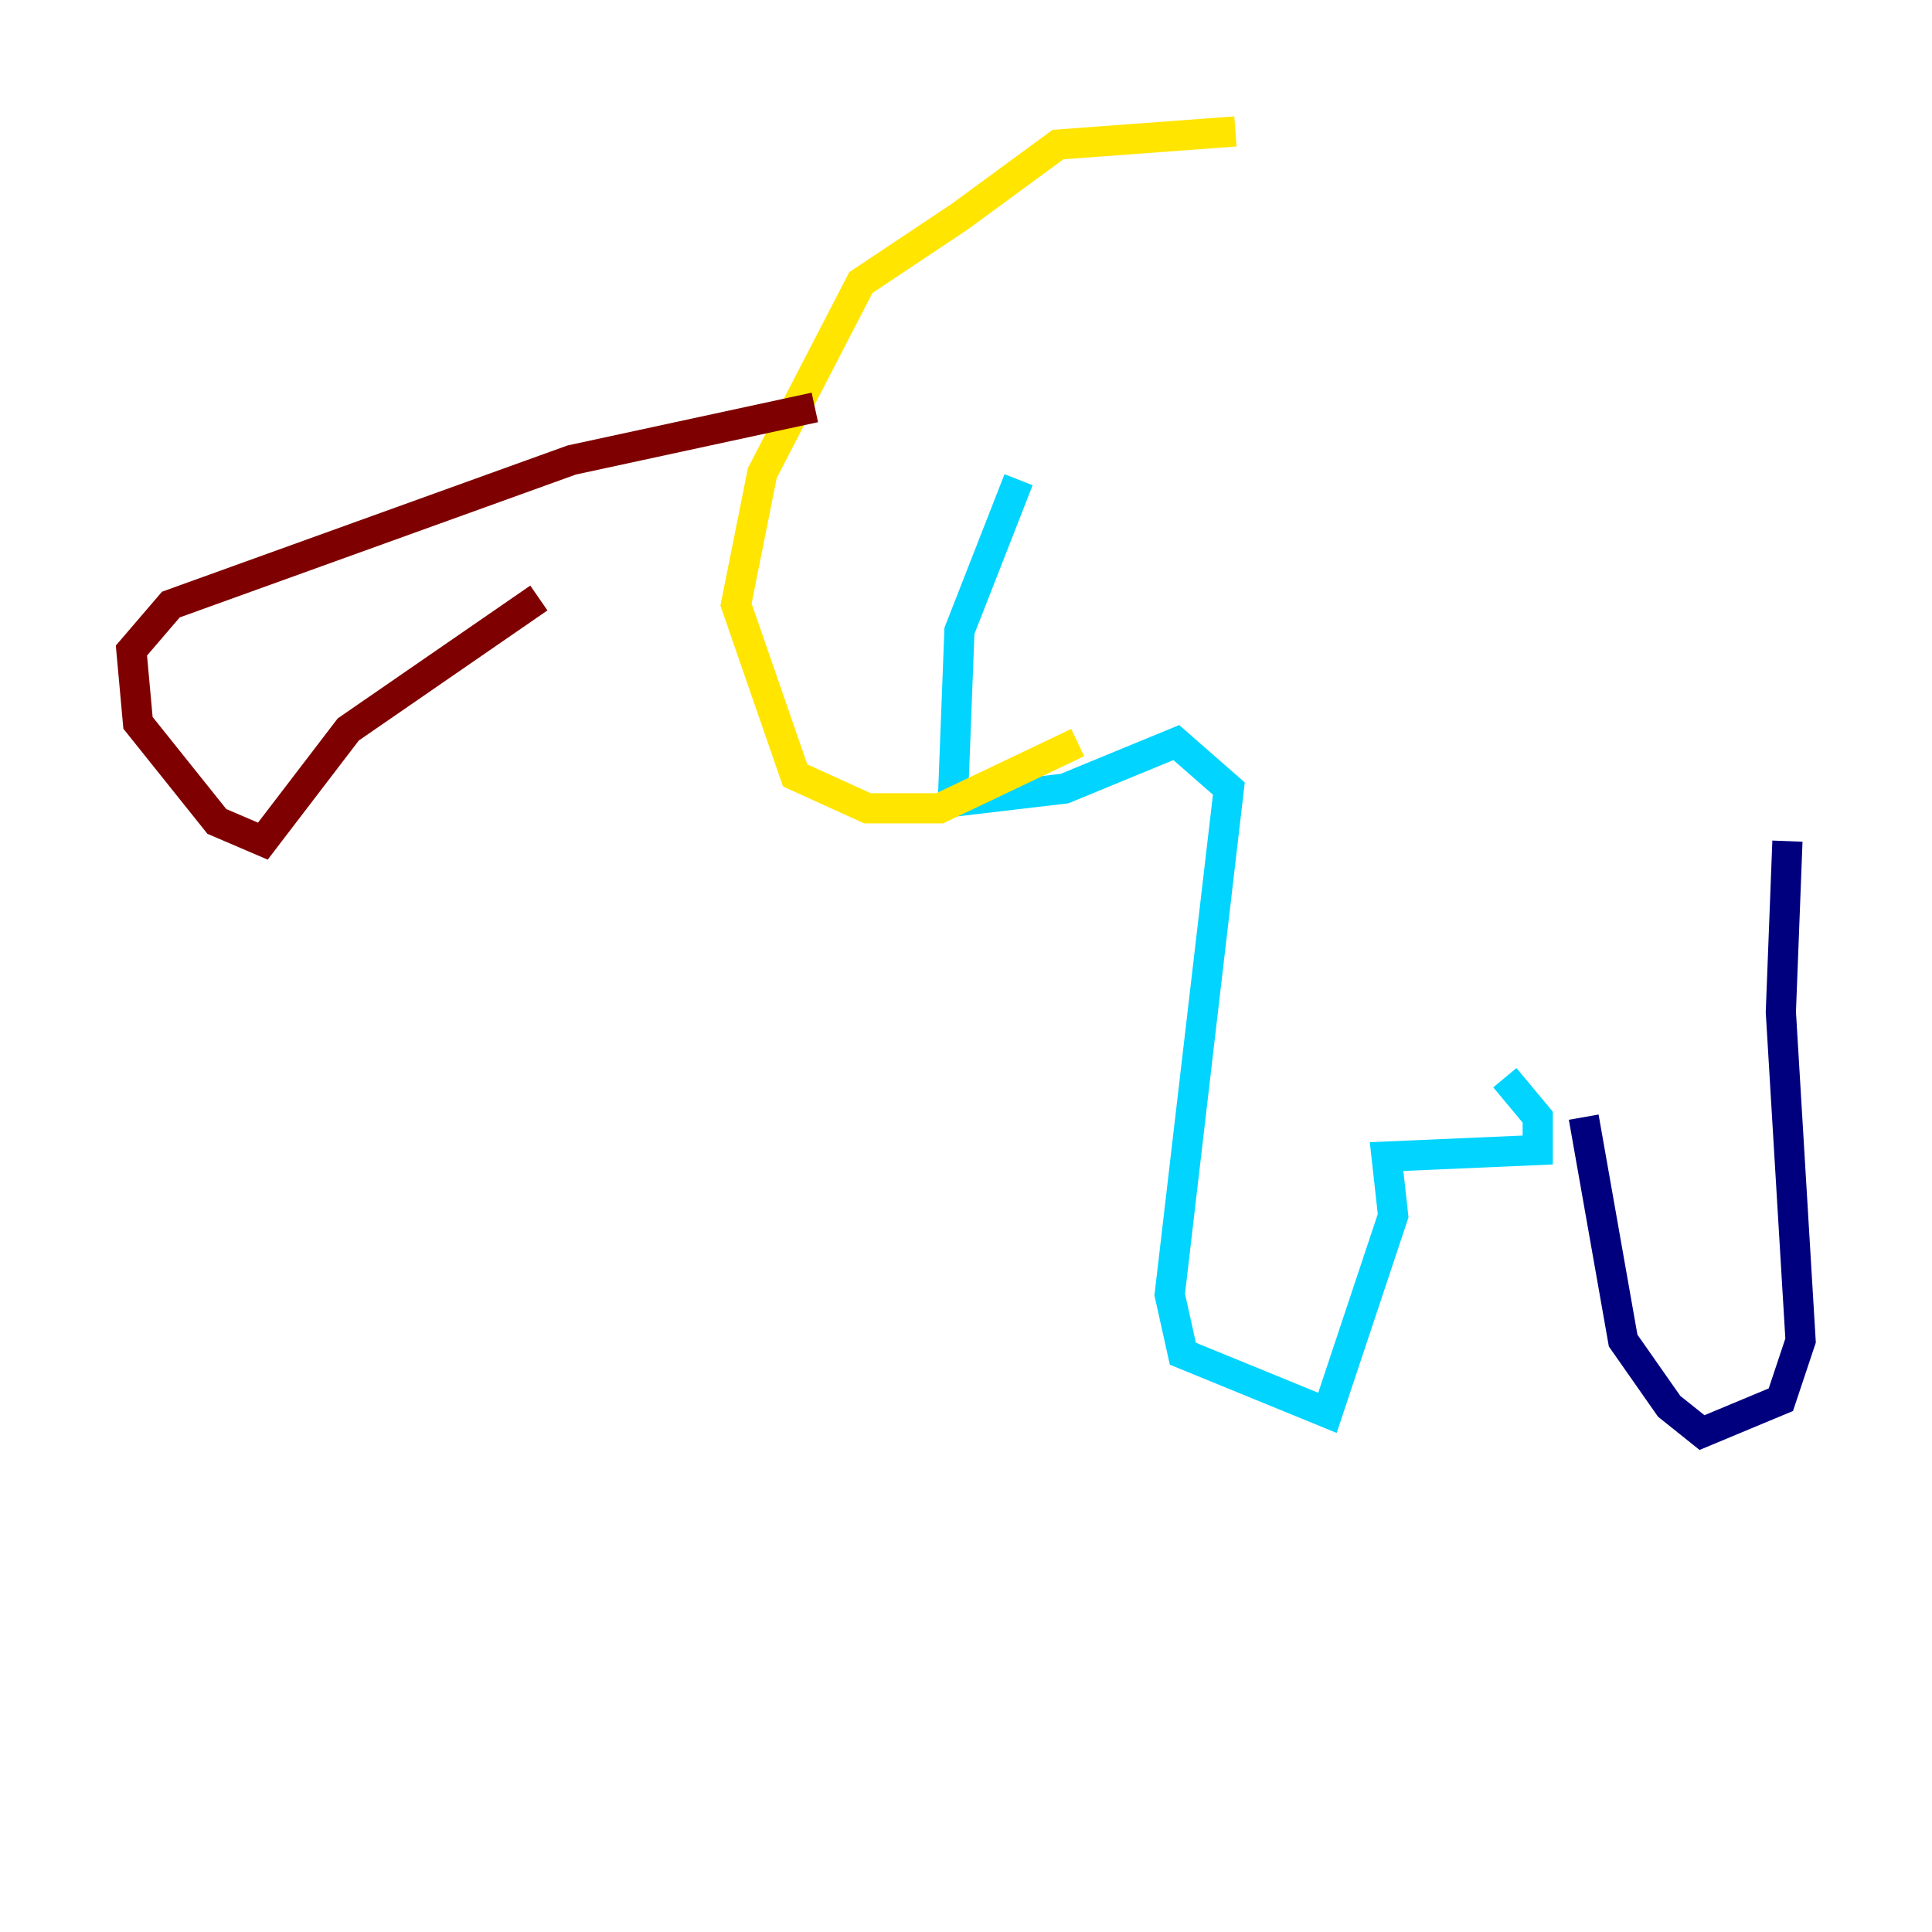 <?xml version="1.0" encoding="utf-8" ?>
<svg baseProfile="tiny" height="128" version="1.2" viewBox="0,0,128,128" width="128" xmlns="http://www.w3.org/2000/svg" xmlns:ev="http://www.w3.org/2001/xml-events" xmlns:xlink="http://www.w3.org/1999/xlink"><defs /><polyline fill="none" points="104.925,74.014 107.537,88.816 110.585,93.17 112.762,94.912 117.986,92.735 119.293,88.816 117.986,67.048 118.422,55.728" stroke="#00007f" stroke-width="2" /><polyline fill="none" points="99.701,71.401 101.878,74.014 101.878,76.191 91.864,76.626 92.299,80.544 87.946,93.605 78.367,89.687 77.497,85.769 81.415,52.245 77.932,49.197 70.531,52.245 63.129,53.116 63.565,41.796 67.483,31.782" stroke="#00d4ff" stroke-width="2" /><polyline fill="none" points="81.85,8.707 70.095,9.578 63.565,14.367 57.034,18.721 50.503,31.347 48.762,40.054 52.68,51.374 57.469,53.551 62.258,53.551 71.401,49.197" stroke="#ffe500" stroke-width="2" /><polyline fill="none" points="53.986,26.993 37.878,30.476 11.32,40.054 8.707,43.102 9.143,47.891 14.367,54.422 17.415,55.728 23.075,48.327 35.701,39.619" stroke="#7f0000" stroke-width="2" /></svg>